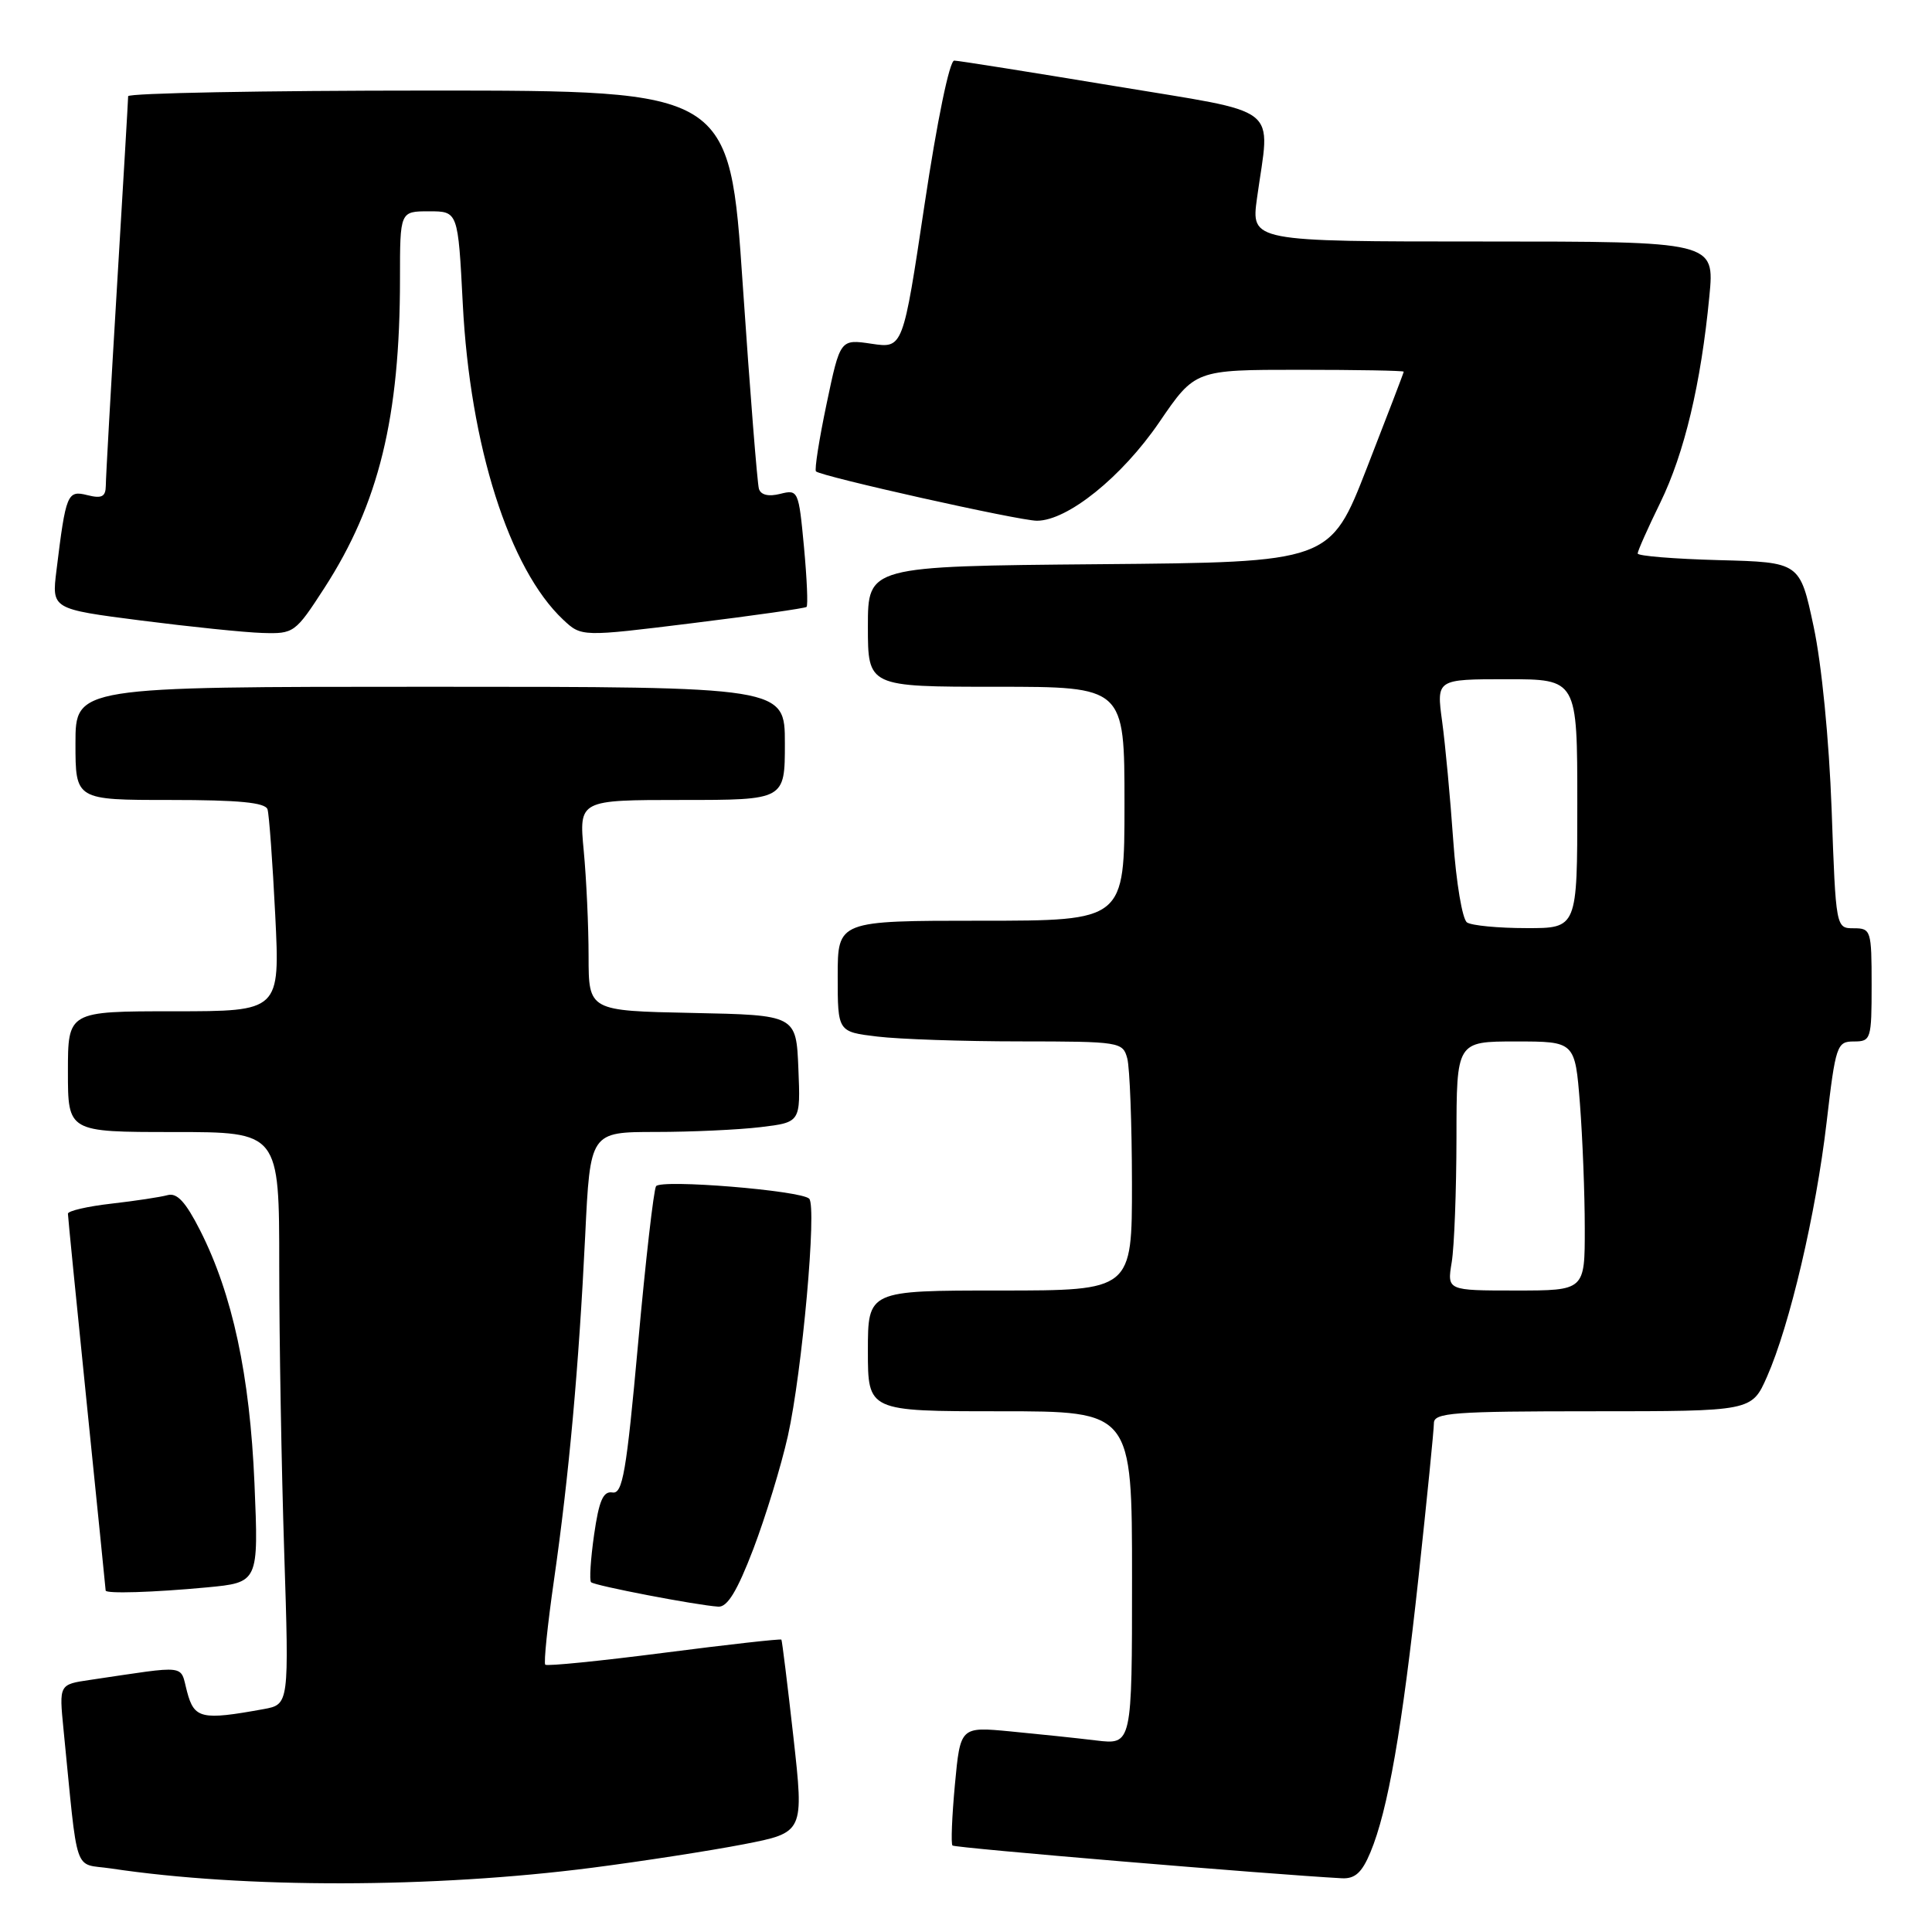 <?xml version="1.0" encoding="UTF-8" standalone="no"?>
<!DOCTYPE svg PUBLIC "-//W3C//DTD SVG 1.1//EN" "http://www.w3.org/Graphics/SVG/1.1/DTD/svg11.dtd" >
<svg xmlns="http://www.w3.org/2000/svg" xmlns:xlink="http://www.w3.org/1999/xlink" version="1.1" viewBox="0 0 256 256">
 <g >
 <path fill="currentColor"
d=" M 78.50 247.48 C 85.10 246.63 94.11 245.23 98.52 244.38 C 106.54 242.82 106.54 242.82 105.13 230.16 C 104.35 223.20 103.63 217.39 103.54 217.26 C 103.44 217.13 96.45 217.91 88.00 219.00 C 79.55 220.09 72.47 220.80 72.25 220.58 C 72.03 220.36 72.55 215.31 73.41 209.34 C 75.40 195.48 76.70 181.07 77.54 163.75 C 78.20 150.00 78.20 150.00 86.85 149.99 C 91.61 149.99 97.88 149.70 100.79 149.35 C 106.08 148.71 106.08 148.71 105.79 141.61 C 105.50 134.50 105.50 134.50 91.75 134.22 C 78.00 133.94 78.00 133.94 77.99 126.72 C 77.99 122.75 77.70 116.46 77.35 112.75 C 76.71 106.00 76.71 106.00 90.36 106.00 C 104.00 106.00 104.00 106.00 104.00 98.50 C 104.00 91.00 104.00 91.00 57.00 91.00 C 10.00 91.00 10.00 91.00 10.00 98.50 C 10.00 106.00 10.00 106.00 22.53 106.00 C 31.68 106.00 35.17 106.34 35.45 107.25 C 35.66 107.94 36.12 114.24 36.47 121.25 C 37.10 134.00 37.10 134.00 23.05 134.00 C 9.00 134.00 9.00 134.00 9.00 142.00 C 9.00 150.00 9.00 150.00 23.00 150.00 C 37.00 150.00 37.00 150.00 37.00 167.75 C 37.00 177.51 37.30 194.58 37.66 205.68 C 38.31 225.85 38.31 225.85 34.91 226.47 C 26.71 227.96 25.74 227.75 24.79 224.17 C 23.81 220.49 25.13 220.65 11.91 222.60 C 7.83 223.20 7.83 223.20 8.41 229.10 C 10.39 248.99 9.66 246.83 14.69 247.58 C 32.40 250.24 57.38 250.20 78.50 247.48 Z  M 181.58 245.46 C 183.90 239.92 185.79 229.09 187.98 208.82 C 189.09 198.54 190.00 189.43 190.00 188.57 C 190.00 187.19 192.60 187.00 211.06 187.00 C 232.11 187.00 232.11 187.00 234.13 182.44 C 237.15 175.61 240.62 160.83 242.03 148.75 C 243.23 138.48 243.40 138.00 245.65 138.00 C 247.91 138.00 248.00 137.71 248.00 130.50 C 248.00 123.28 247.91 123.00 245.63 123.00 C 243.27 123.00 243.26 122.99 242.70 107.25 C 242.36 98.02 241.38 87.98 240.31 83.00 C 238.50 74.50 238.50 74.50 227.75 74.22 C 221.84 74.06 217.00 73.67 217.00 73.34 C 217.00 73.01 218.34 69.99 219.99 66.62 C 223.20 60.04 225.39 50.83 226.50 39.25 C 227.20 32.00 227.20 32.00 196.49 32.00 C 165.77 32.00 165.77 32.00 166.56 26.25 C 168.30 13.66 170.21 15.15 147.50 11.37 C 136.50 9.55 127.02 8.04 126.44 8.03 C 125.82 8.01 124.17 16.01 122.51 27.09 C 119.65 46.17 119.65 46.17 115.49 45.55 C 111.33 44.93 111.33 44.93 109.53 53.50 C 108.54 58.21 107.91 62.24 108.12 62.46 C 108.80 63.13 135.04 69.00 137.40 69.00 C 141.45 69.00 148.64 63.21 153.60 55.96 C 158.35 49.00 158.35 49.00 172.18 49.00 C 179.78 49.00 186.00 49.11 186.00 49.25 C 186.00 49.39 183.80 55.12 181.12 62.00 C 176.25 74.50 176.25 74.50 145.63 74.76 C 115.00 75.03 115.00 75.03 115.00 83.01 C 115.00 91.00 115.00 91.00 132.00 91.00 C 149.00 91.00 149.00 91.00 149.00 106.50 C 149.00 122.00 149.00 122.00 130.00 122.00 C 111.00 122.00 111.00 122.00 111.00 129.36 C 111.00 136.72 111.00 136.72 116.25 137.35 C 119.14 137.70 127.64 137.99 135.13 137.99 C 148.42 138.00 148.78 138.06 149.37 140.25 C 149.70 141.49 149.98 148.91 149.99 156.75 C 150.00 171.00 150.00 171.00 132.50 171.00 C 115.00 171.00 115.00 171.00 115.00 179.00 C 115.00 187.00 115.00 187.00 132.50 187.00 C 150.00 187.00 150.00 187.00 150.00 209.09 C 150.00 231.19 150.00 231.19 145.25 230.62 C 142.64 230.30 137.52 229.77 133.88 229.42 C 127.25 228.79 127.25 228.79 126.53 236.47 C 126.14 240.69 125.99 244.33 126.21 244.54 C 126.52 244.86 168.24 248.36 177.80 248.88 C 179.54 248.97 180.46 248.14 181.58 245.46 Z  M 99.82 205.25 C 101.44 200.99 103.51 194.24 104.40 190.26 C 106.29 181.80 108.26 159.85 107.22 158.83 C 106.09 157.74 87.57 156.23 86.93 157.18 C 86.62 157.65 85.54 167.03 84.55 178.03 C 83.00 195.13 82.50 197.99 81.15 197.76 C 79.92 197.56 79.37 198.84 78.72 203.36 C 78.26 206.58 78.08 209.41 78.32 209.65 C 78.78 210.11 92.26 212.70 95.18 212.89 C 96.38 212.97 97.69 210.82 99.82 205.25 Z  M 27.39 210.34 C 34.27 209.69 34.27 209.69 33.72 196.59 C 33.11 182.22 30.81 171.51 26.52 163.04 C 24.60 159.26 23.46 158.02 22.21 158.36 C 21.27 158.62 17.91 159.13 14.75 159.49 C 11.59 159.85 9.00 160.45 9.00 160.82 C 9.00 161.19 10.13 172.53 11.50 186.00 C 12.87 199.47 14.00 210.61 14.00 210.75 C 14.00 211.20 20.34 211.00 27.39 210.34 Z  M 42.99 77.90 C 50.20 66.74 53.00 55.28 53.00 36.93 C 53.00 28.00 53.00 28.00 56.85 28.00 C 60.69 28.00 60.69 28.00 61.32 40.25 C 62.28 59.07 67.47 75.39 74.62 82.11 C 77.05 84.39 77.05 84.39 91.77 82.57 C 99.87 81.57 106.67 80.60 106.87 80.42 C 107.08 80.24 106.92 76.66 106.53 72.46 C 105.83 65.01 105.76 64.84 103.38 65.44 C 101.84 65.83 100.81 65.59 100.56 64.77 C 100.35 64.07 99.38 51.91 98.42 37.75 C 96.68 12.00 96.68 12.00 56.84 12.00 C 34.93 12.00 16.99 12.34 16.98 12.75 C 16.98 13.16 16.31 24.52 15.50 38.00 C 14.69 51.48 14.02 63.34 14.02 64.36 C 14.00 65.82 13.49 66.09 11.58 65.61 C 8.92 64.94 8.73 65.39 7.48 75.60 C 6.85 80.70 6.85 80.70 18.68 82.22 C 25.18 83.05 32.42 83.80 34.77 83.87 C 38.95 84.00 39.13 83.86 42.99 77.90 Z  M 192.36 167.25 C 192.70 165.19 192.98 157.76 192.99 150.75 C 193.00 138.00 193.00 138.00 200.85 138.00 C 208.70 138.00 208.70 138.00 209.35 146.25 C 209.70 150.79 209.99 158.21 209.99 162.75 C 210.00 171.00 210.00 171.00 200.87 171.00 C 191.74 171.00 191.74 171.00 192.36 167.25 Z  M 194.39 122.23 C 193.77 121.83 192.95 116.93 192.56 111.34 C 192.17 105.76 191.51 98.67 191.09 95.59 C 190.33 90.00 190.33 90.00 199.67 90.00 C 209.00 90.00 209.00 90.00 209.00 106.50 C 209.00 123.00 209.00 123.00 202.25 122.98 C 198.54 122.98 195.00 122.64 194.39 122.23 Z "/>
</g>
</svg>